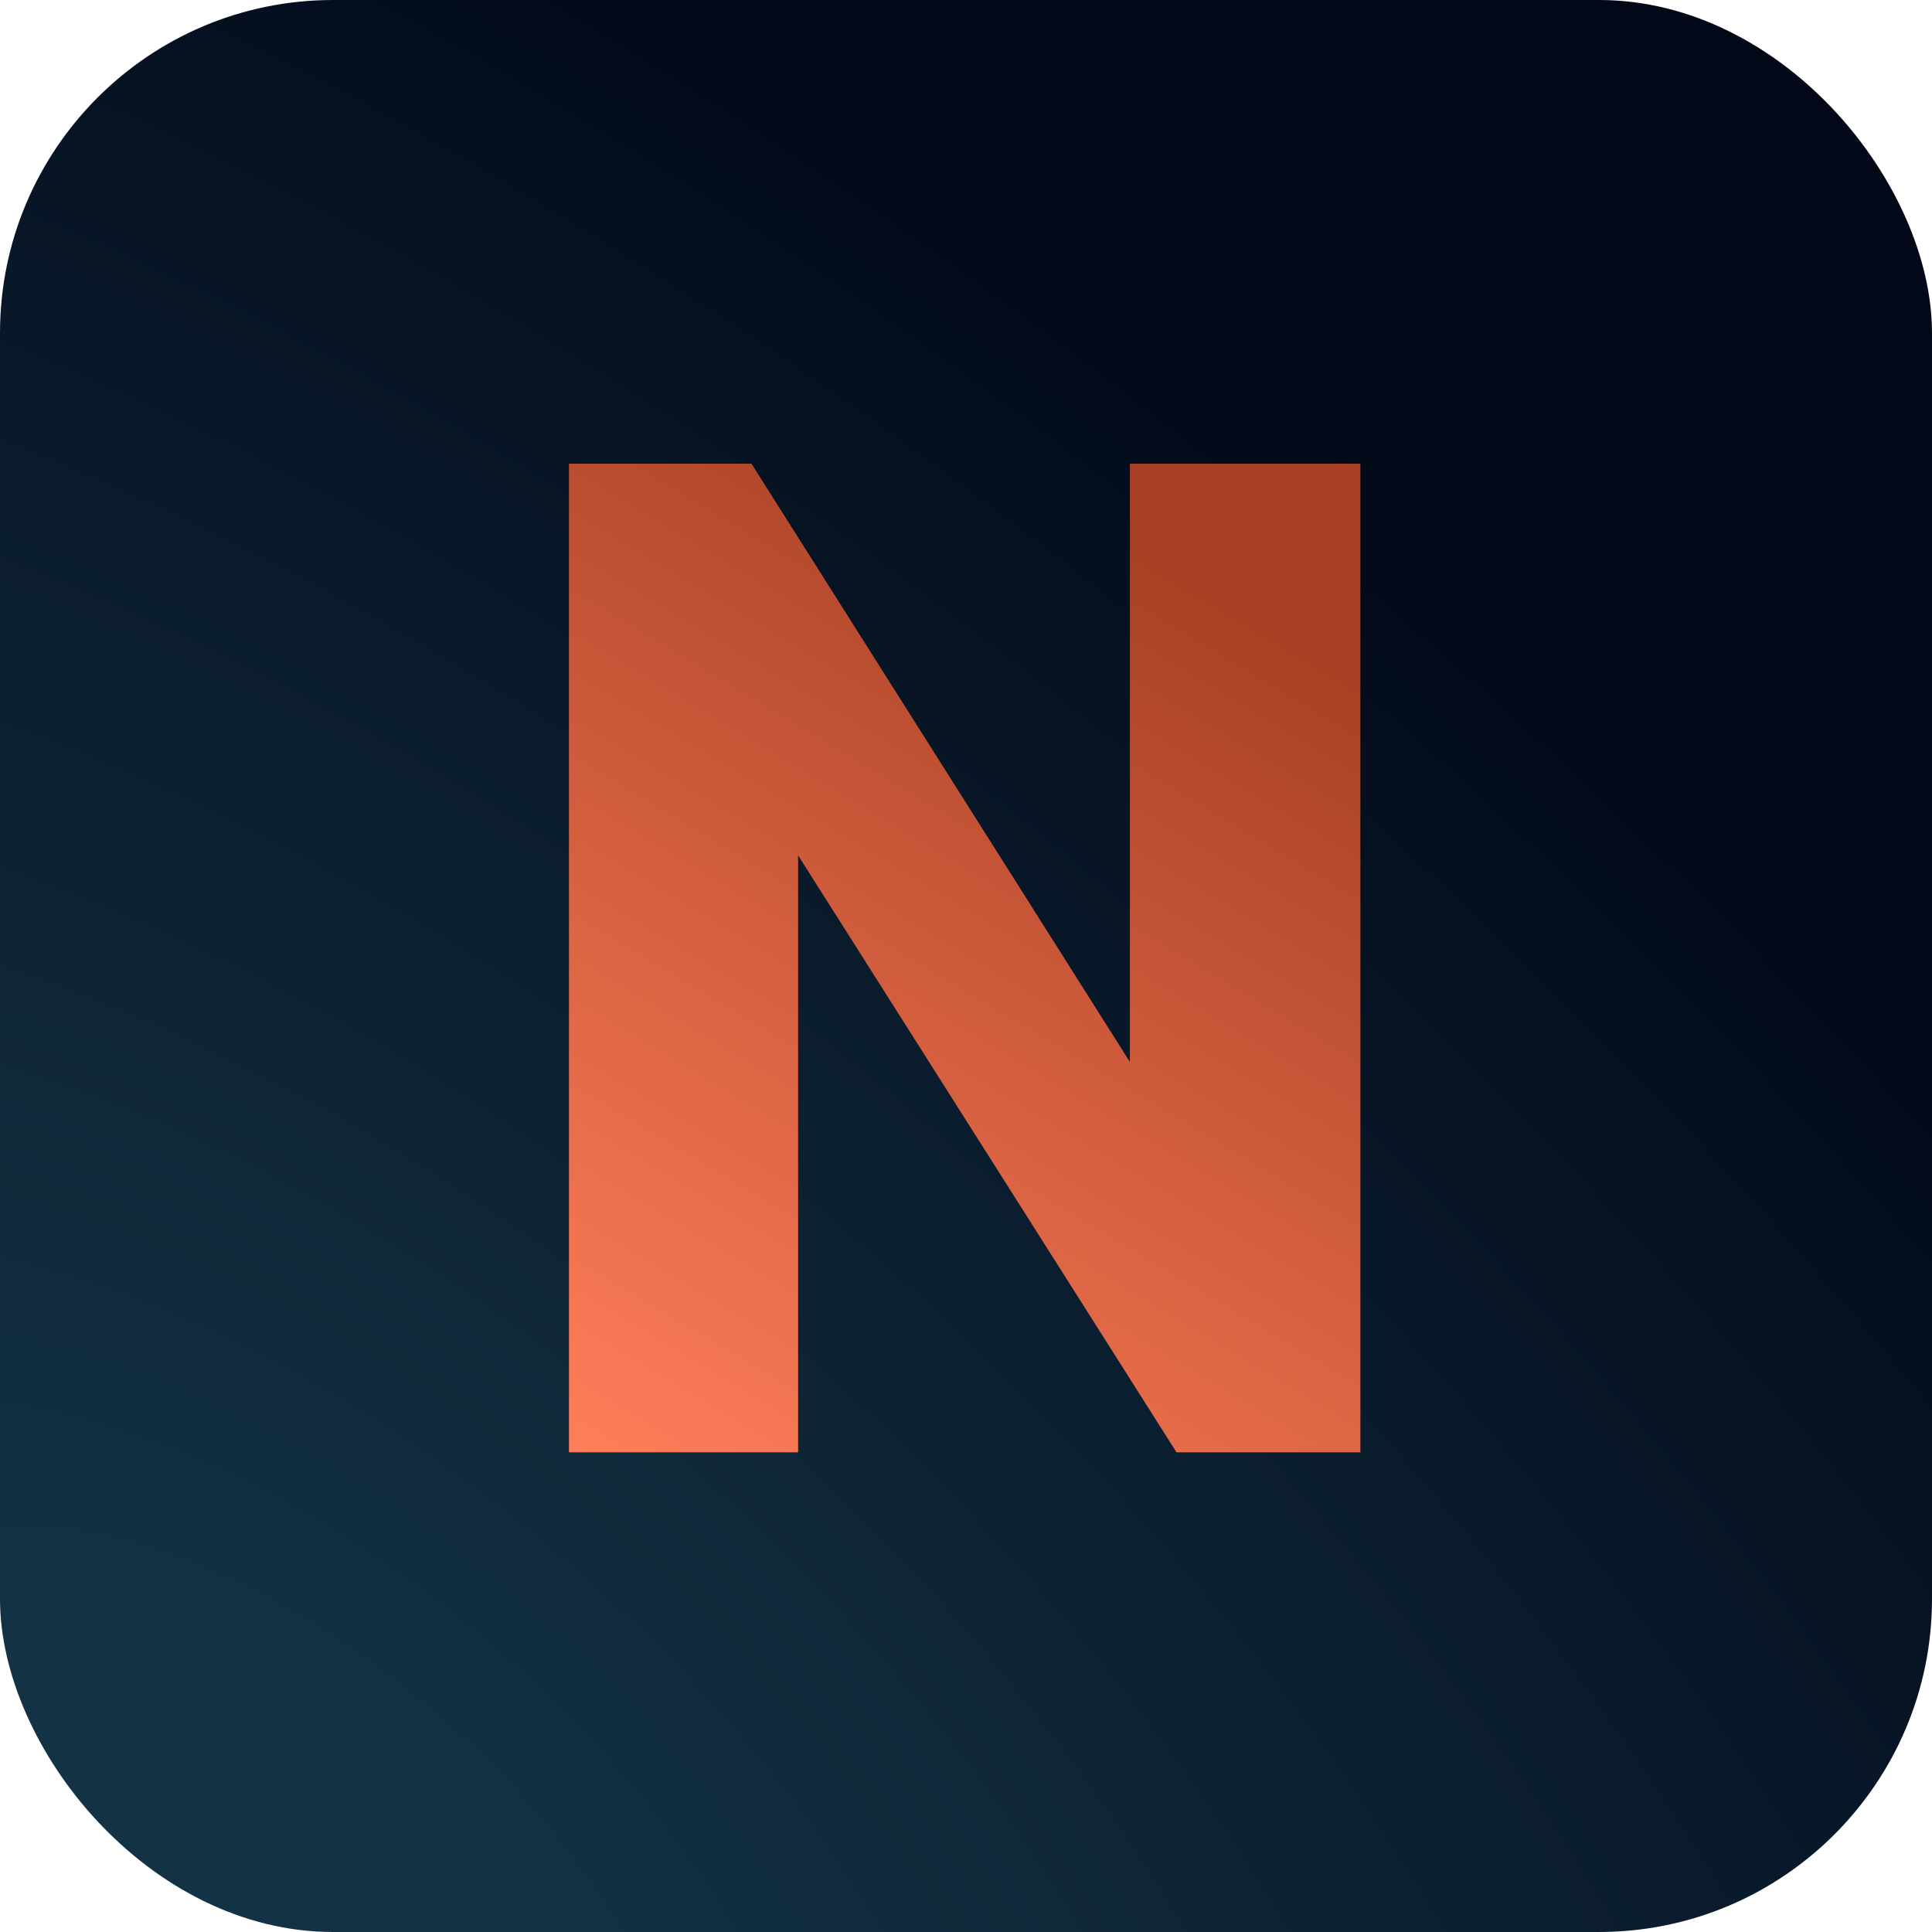 <svg width="290" height="290" viewBox="0 0 290 290" fill="none" xmlns="http://www.w3.org/2000/svg">
<rect width="290" height="290" rx="50" fill="url(#paint0_radial)"/>
<path d="M85.4 69.6H112.8L169.6 159.4V69.6H204.2V218H176.6L119.8 128.4V218H85.4V69.6Z" fill="url(#paint1_linear)"/>
<defs>
<radialGradient id="paint0_radial" cx="0" cy="0" r="1" gradientUnits="userSpaceOnUse" gradientTransform="translate(35.5 290) rotate(-48.428) scale(387.636 692.813)">
<stop offset="0.087" stop-color="#133245"/>
<stop offset="0.735" stop-color="#020817"/>
</radialGradient>
<linearGradient id="paint1_linear" x1="170.5" y1="77" x2="86" y2="218" gradientUnits="userSpaceOnUse">
<stop stop-color="#A63F23"/>
<stop offset="1" stop-color="#FF7E5A"/>
</linearGradient>
</defs>
</svg>
